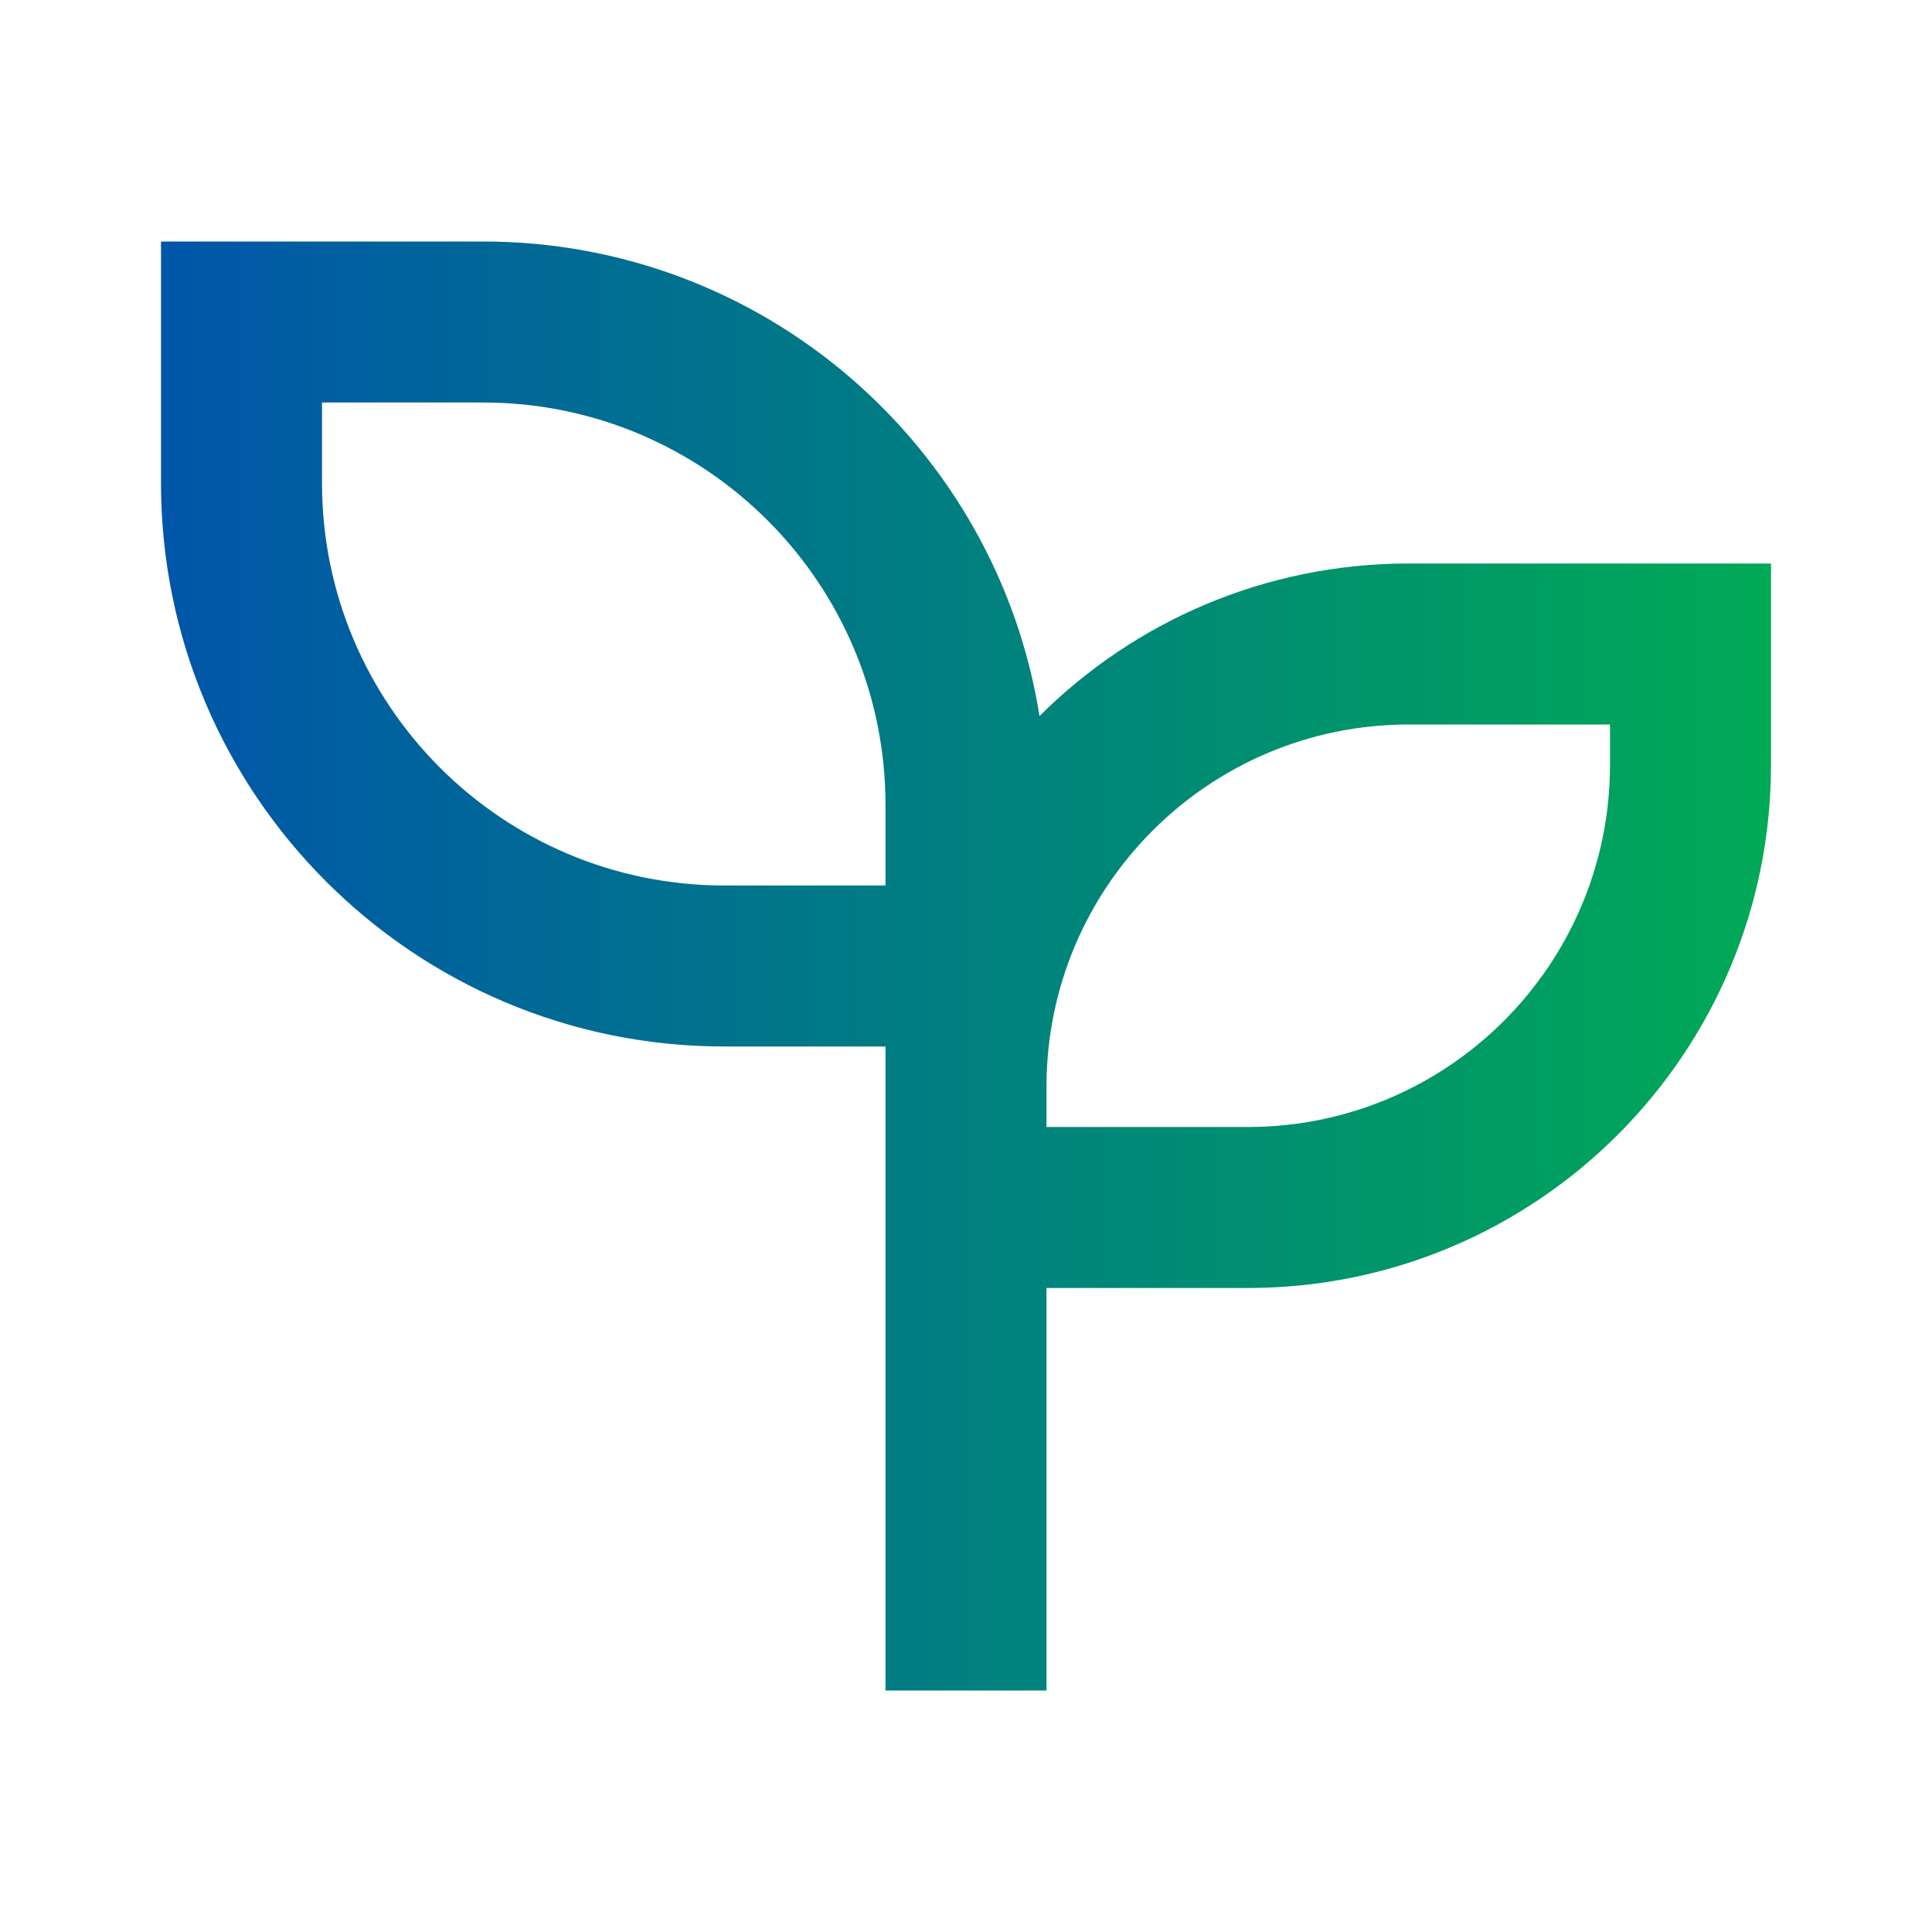 <?xml version="1.0" encoding="UTF-8" standalone="no"?> 
<svg xmlns="http://www.w3.org/2000/svg" viewBox="0 0 24 24" width="70px" height="70px">
<defs>
 s
	<linearGradient id="linear" x1="0%" y1="0%" x2="100%" y2="0%">
		<stop offset="0%"   stop-color="#05a"/>
		<stop offset="100%" stop-color="#0a5"/>
	</linearGradient>
</defs>
<path fill="none" d="M0 0H24V24H0z"/>
<path d="M6 3c3.49 0 6.383 2.554 6.913 5.895C14.088 7.724 15.71 7 17.5 7H22v2.5c0 3.59-2.91 6.5-6.5 6.5H13v5h-2v-8H9c-3.866 0-7-3.134-7-7V3h4zm14 6h-2.5c-2.485 0-4.5 2.015-4.5 4.5v.5h2.5c2.485 0 4.5-2.015 4.5-4.5V9zM6 5H4v1c0 2.761 2.239 5 5 5h2v-1c0-2.761-2.239-5-5-5z" fill="url(#linear)"/>
</svg>